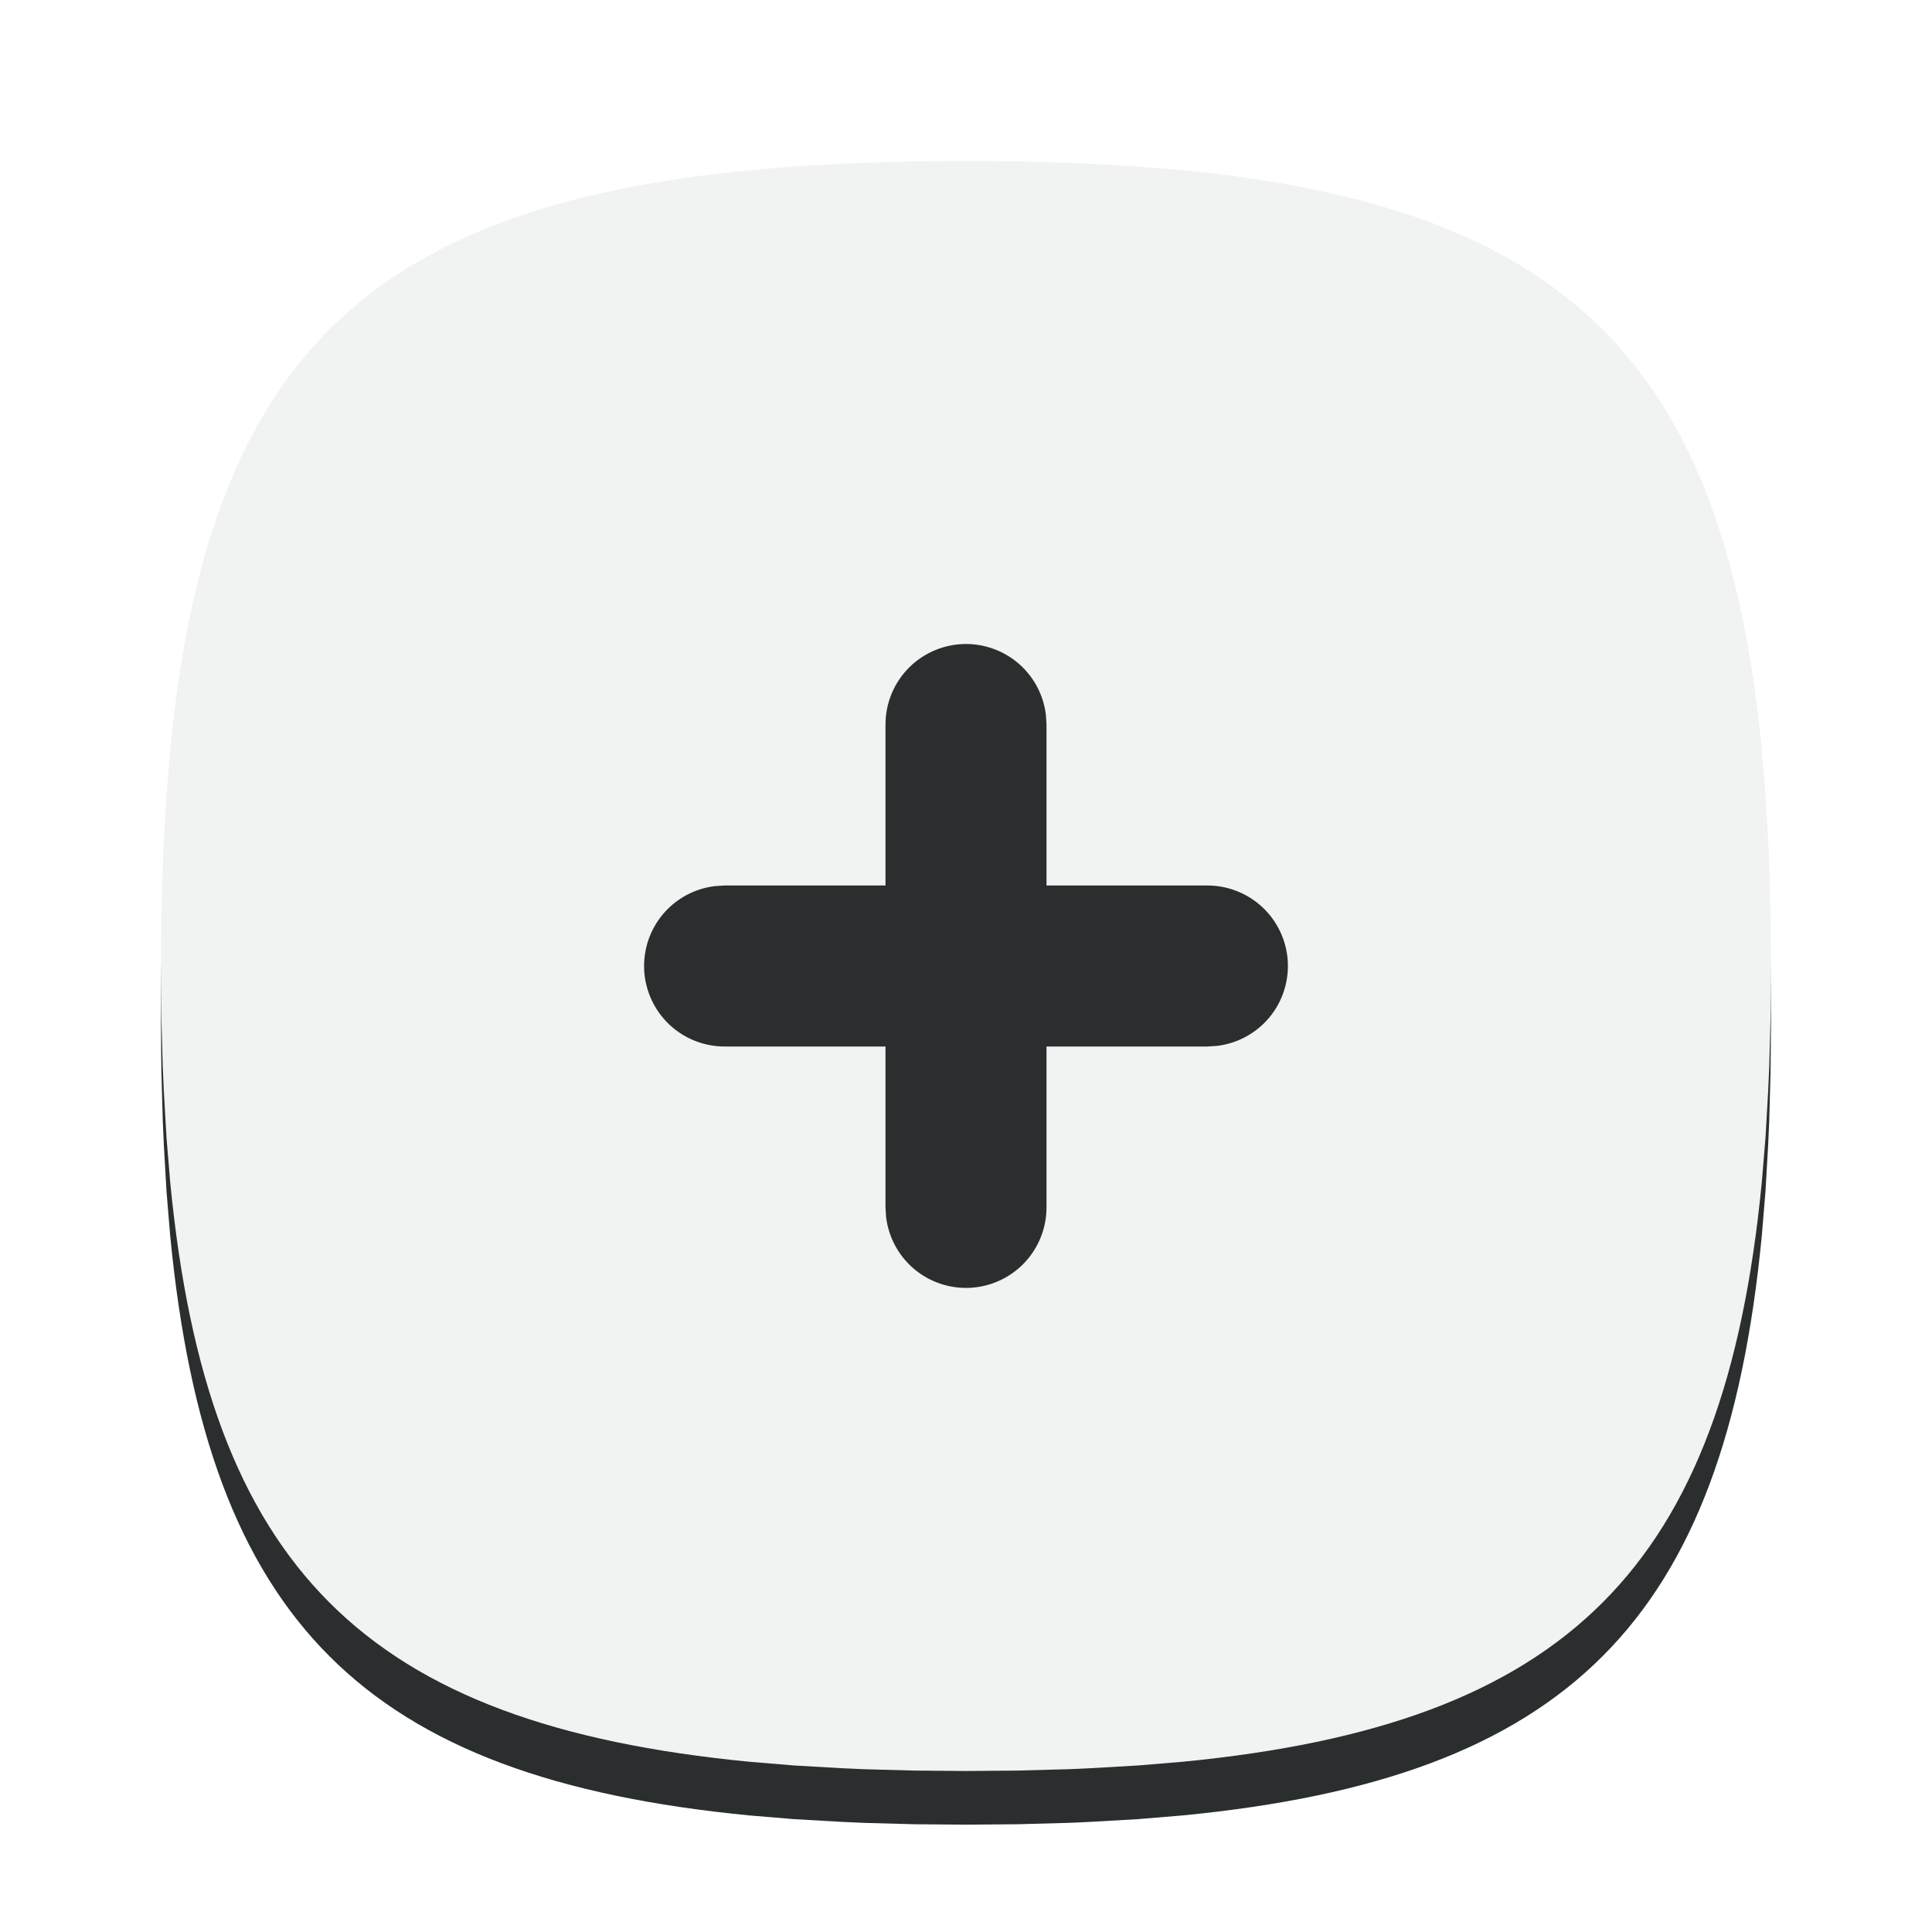 <svg width="36" height="36" viewBox="0 0 36 36" fill="none" xmlns="http://www.w3.org/2000/svg">
<g filter="url(#filter0_d_873_4533)">
<path d="M18 3L18.486 3.002L18.963 3.007L19.887 3.033L20.335 3.053L21.204 3.103L22.034 3.172C29.211 3.869 32.132 6.789 32.828 13.966L32.897 14.796L32.947 15.665C32.955 15.812 32.962 15.961 32.967 16.113L32.992 17.037L33 18L32.992 18.963L32.967 19.887L32.947 20.335L32.897 21.204L32.828 22.034C32.132 29.211 29.211 32.132 22.034 32.828L21.204 32.897L20.335 32.947C20.189 32.955 20.038 32.962 19.887 32.967L18.963 32.992L18 33L17.037 32.992L16.113 32.967L15.665 32.947L14.796 32.897L13.966 32.828C6.789 32.132 3.869 29.211 3.172 22.034L3.103 21.204L3.053 20.335C3.045 20.186 3.039 20.037 3.033 19.887L3.007 18.963C3.003 18.648 3 18.327 3 18L3.002 17.514L3.007 17.037L3.033 16.113L3.053 15.665L3.103 14.796L3.172 13.966C3.869 6.789 6.789 3.869 13.966 3.172L14.796 3.103L15.665 3.053C15.812 3.045 15.961 3.038 16.113 3.033L17.037 3.007C17.352 3.003 17.673 3 18 3Z" fill="#2A2E2F"/>
</g>
<path d="M18 3L18.486 3.002L18.963 3.007L19.887 3.033L20.335 3.053L21.204 3.103L22.034 3.172C29.211 3.869 32.132 6.789 32.828 13.966L32.897 14.796L32.947 15.665C32.955 15.812 32.962 15.961 32.967 16.113L32.992 17.037L33 18L32.992 18.963L32.967 19.887L32.947 20.335L32.897 21.204L32.828 22.034C32.132 29.211 29.211 32.132 22.034 32.828L21.204 32.897L20.335 32.947C20.189 32.955 20.038 32.962 19.887 32.967L18.963 32.992L18 33L17.037 32.992L16.113 32.967L15.665 32.947L14.796 32.897L13.966 32.828C6.789 32.132 3.869 29.211 3.172 22.034L3.103 21.204L3.053 20.335C3.045 20.186 3.039 20.037 3.033 19.887L3.007 18.963C3.003 18.648 3 18.327 3 18L3.002 17.514L3.007 17.037L3.033 16.113L3.053 15.665L3.103 14.796L3.172 13.966C3.869 6.789 6.789 3.869 13.966 3.172L14.796 3.103L15.665 3.053C15.812 3.045 15.961 3.038 16.113 3.033L17.037 3.007C17.352 3.003 17.673 3 18 3ZM18 12C17.602 12 17.221 12.158 16.939 12.439C16.658 12.721 16.5 13.102 16.5 13.5V16.5H13.5L13.325 16.511C12.945 16.556 12.597 16.744 12.351 17.037C12.106 17.33 11.982 17.706 12.004 18.088C12.027 18.47 12.194 18.828 12.472 19.091C12.75 19.353 13.118 19.5 13.5 19.5H16.5V22.5L16.511 22.675C16.556 23.055 16.744 23.403 17.037 23.649C17.33 23.894 17.706 24.018 18.088 23.996C18.47 23.973 18.828 23.806 19.091 23.528C19.353 23.25 19.5 22.882 19.5 22.5V19.5H22.5L22.675 19.489C23.055 19.444 23.403 19.256 23.649 18.963C23.894 18.67 24.018 18.294 23.996 17.912C23.973 17.53 23.806 17.172 23.528 16.909C23.25 16.647 22.882 16.5 22.5 16.5H19.5V13.5L19.489 13.325C19.447 12.96 19.271 12.623 18.997 12.379C18.722 12.135 18.367 12 18 12Z" fill="#F1F2F2"/>
<defs>
<filter id="filter0_d_873_4533" x="1" y="2" width="34" height="34" filterUnits="userSpaceOnUse" color-interpolation-filters="sRGB">
<feFlood flood-opacity="0" result="BackgroundImageFix"/>
<feColorMatrix in="SourceAlpha" type="matrix" values="0 0 0 0 0 0 0 0 0 0 0 0 0 0 0 0 0 0 127 0" result="hardAlpha"/>
<feOffset dy="1"/>
<feGaussianBlur stdDeviation="1"/>
<feComposite in2="hardAlpha" operator="out"/>
<feColorMatrix type="matrix" values="0 0 0 0 0 0 0 0 0 0 0 0 0 0 0 0 0 0 0.75 0"/>
<feBlend mode="normal" in2="BackgroundImageFix" result="effect1_dropShadow_873_4533"/>
<feBlend mode="normal" in="SourceGraphic" in2="effect1_dropShadow_873_4533" result="shape"/>
</filter>
</defs>
</svg>
